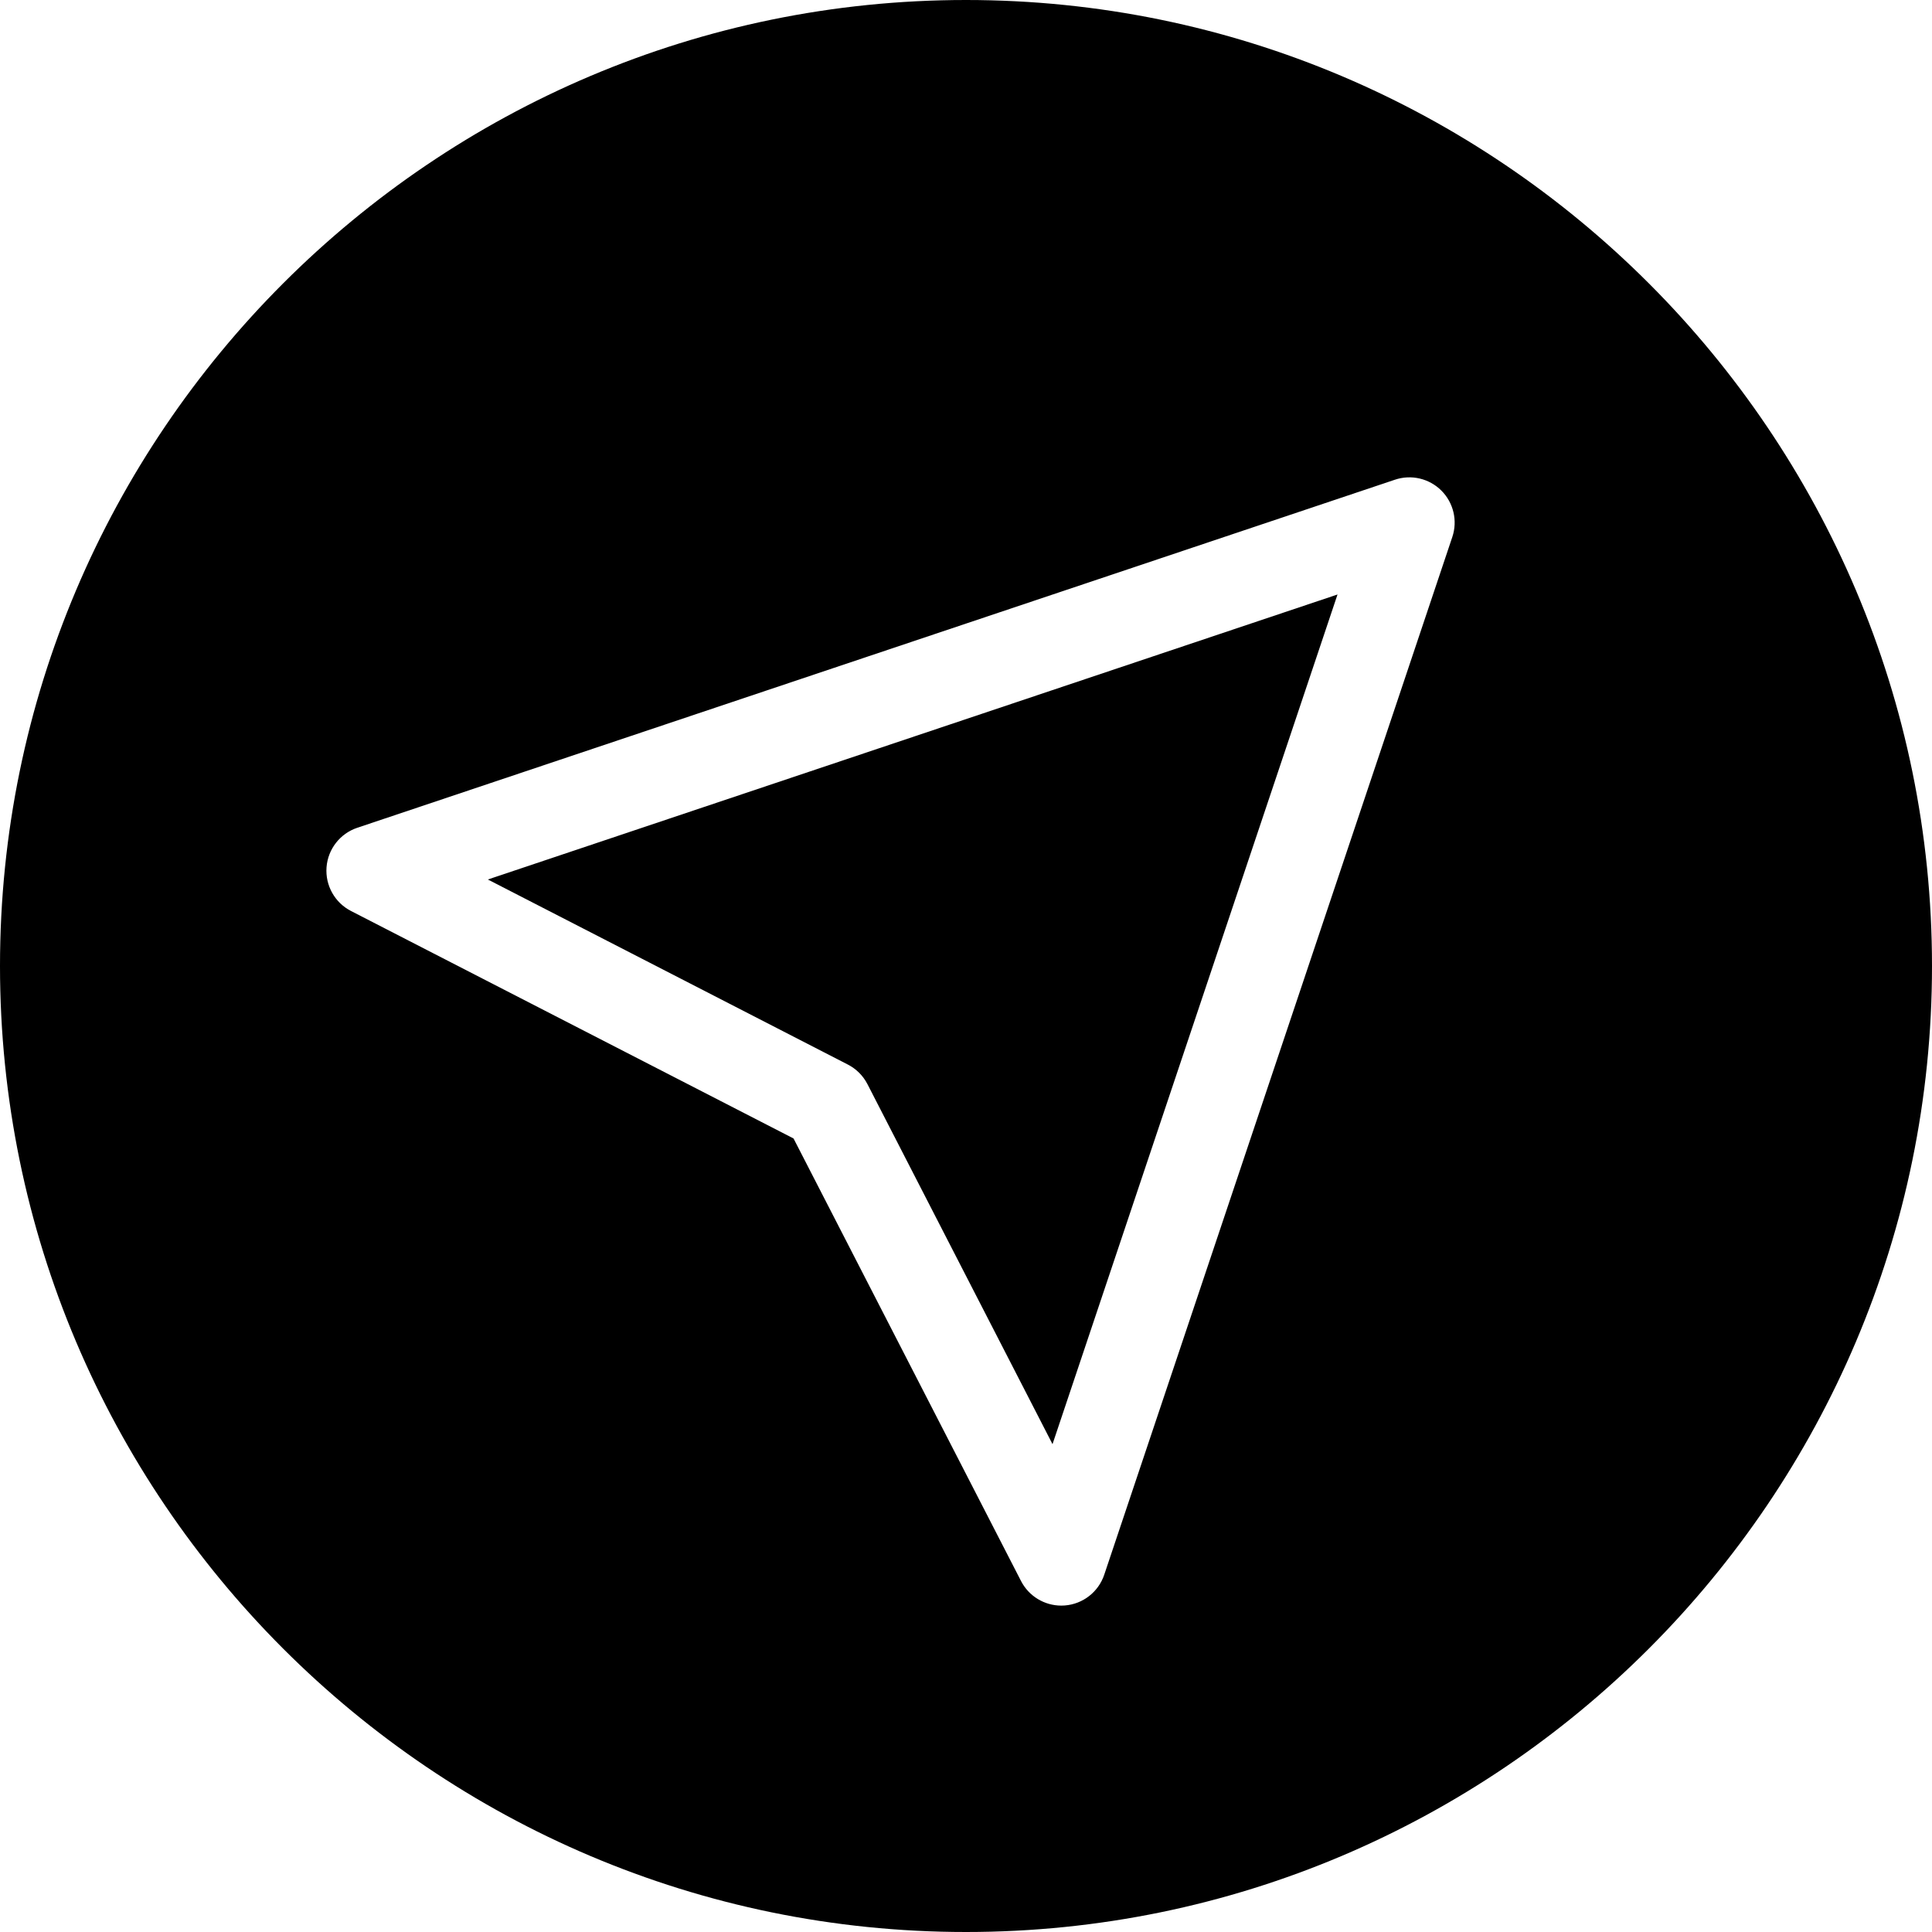 <svg id="Layer_1" enable-background="new 0 0 512 512" height="512" viewBox="0 0 512 512" width="512" xmlns="http://www.w3.org/2000/svg"><path d="m129.284 233.075 225.171-75.529-75.528 225.171-49.046-95.411c-1.146-2.228-2.959-4.041-5.187-5.186zm382.716 22.925c0 141.159-114.841 256-256 256s-256-114.841-256-256 114.841-256 256-256 256 114.841 256 256zm-130.014-125.984c-3.219-3.22-7.985-4.341-12.302-2.892l-275 92.243c-4.574 1.534-7.785 5.659-8.149 10.471-.364 4.811 2.188 9.373 6.479 11.579l117.282 60.289 60.289 117.282c2.066 4.02 6.2 6.514 10.67 6.514.301 0 .605-.011.909-.034 4.812-.364 8.937-3.575 10.471-8.149l92.242-275c1.449-4.319.329-9.084-2.891-12.303z"/></svg>